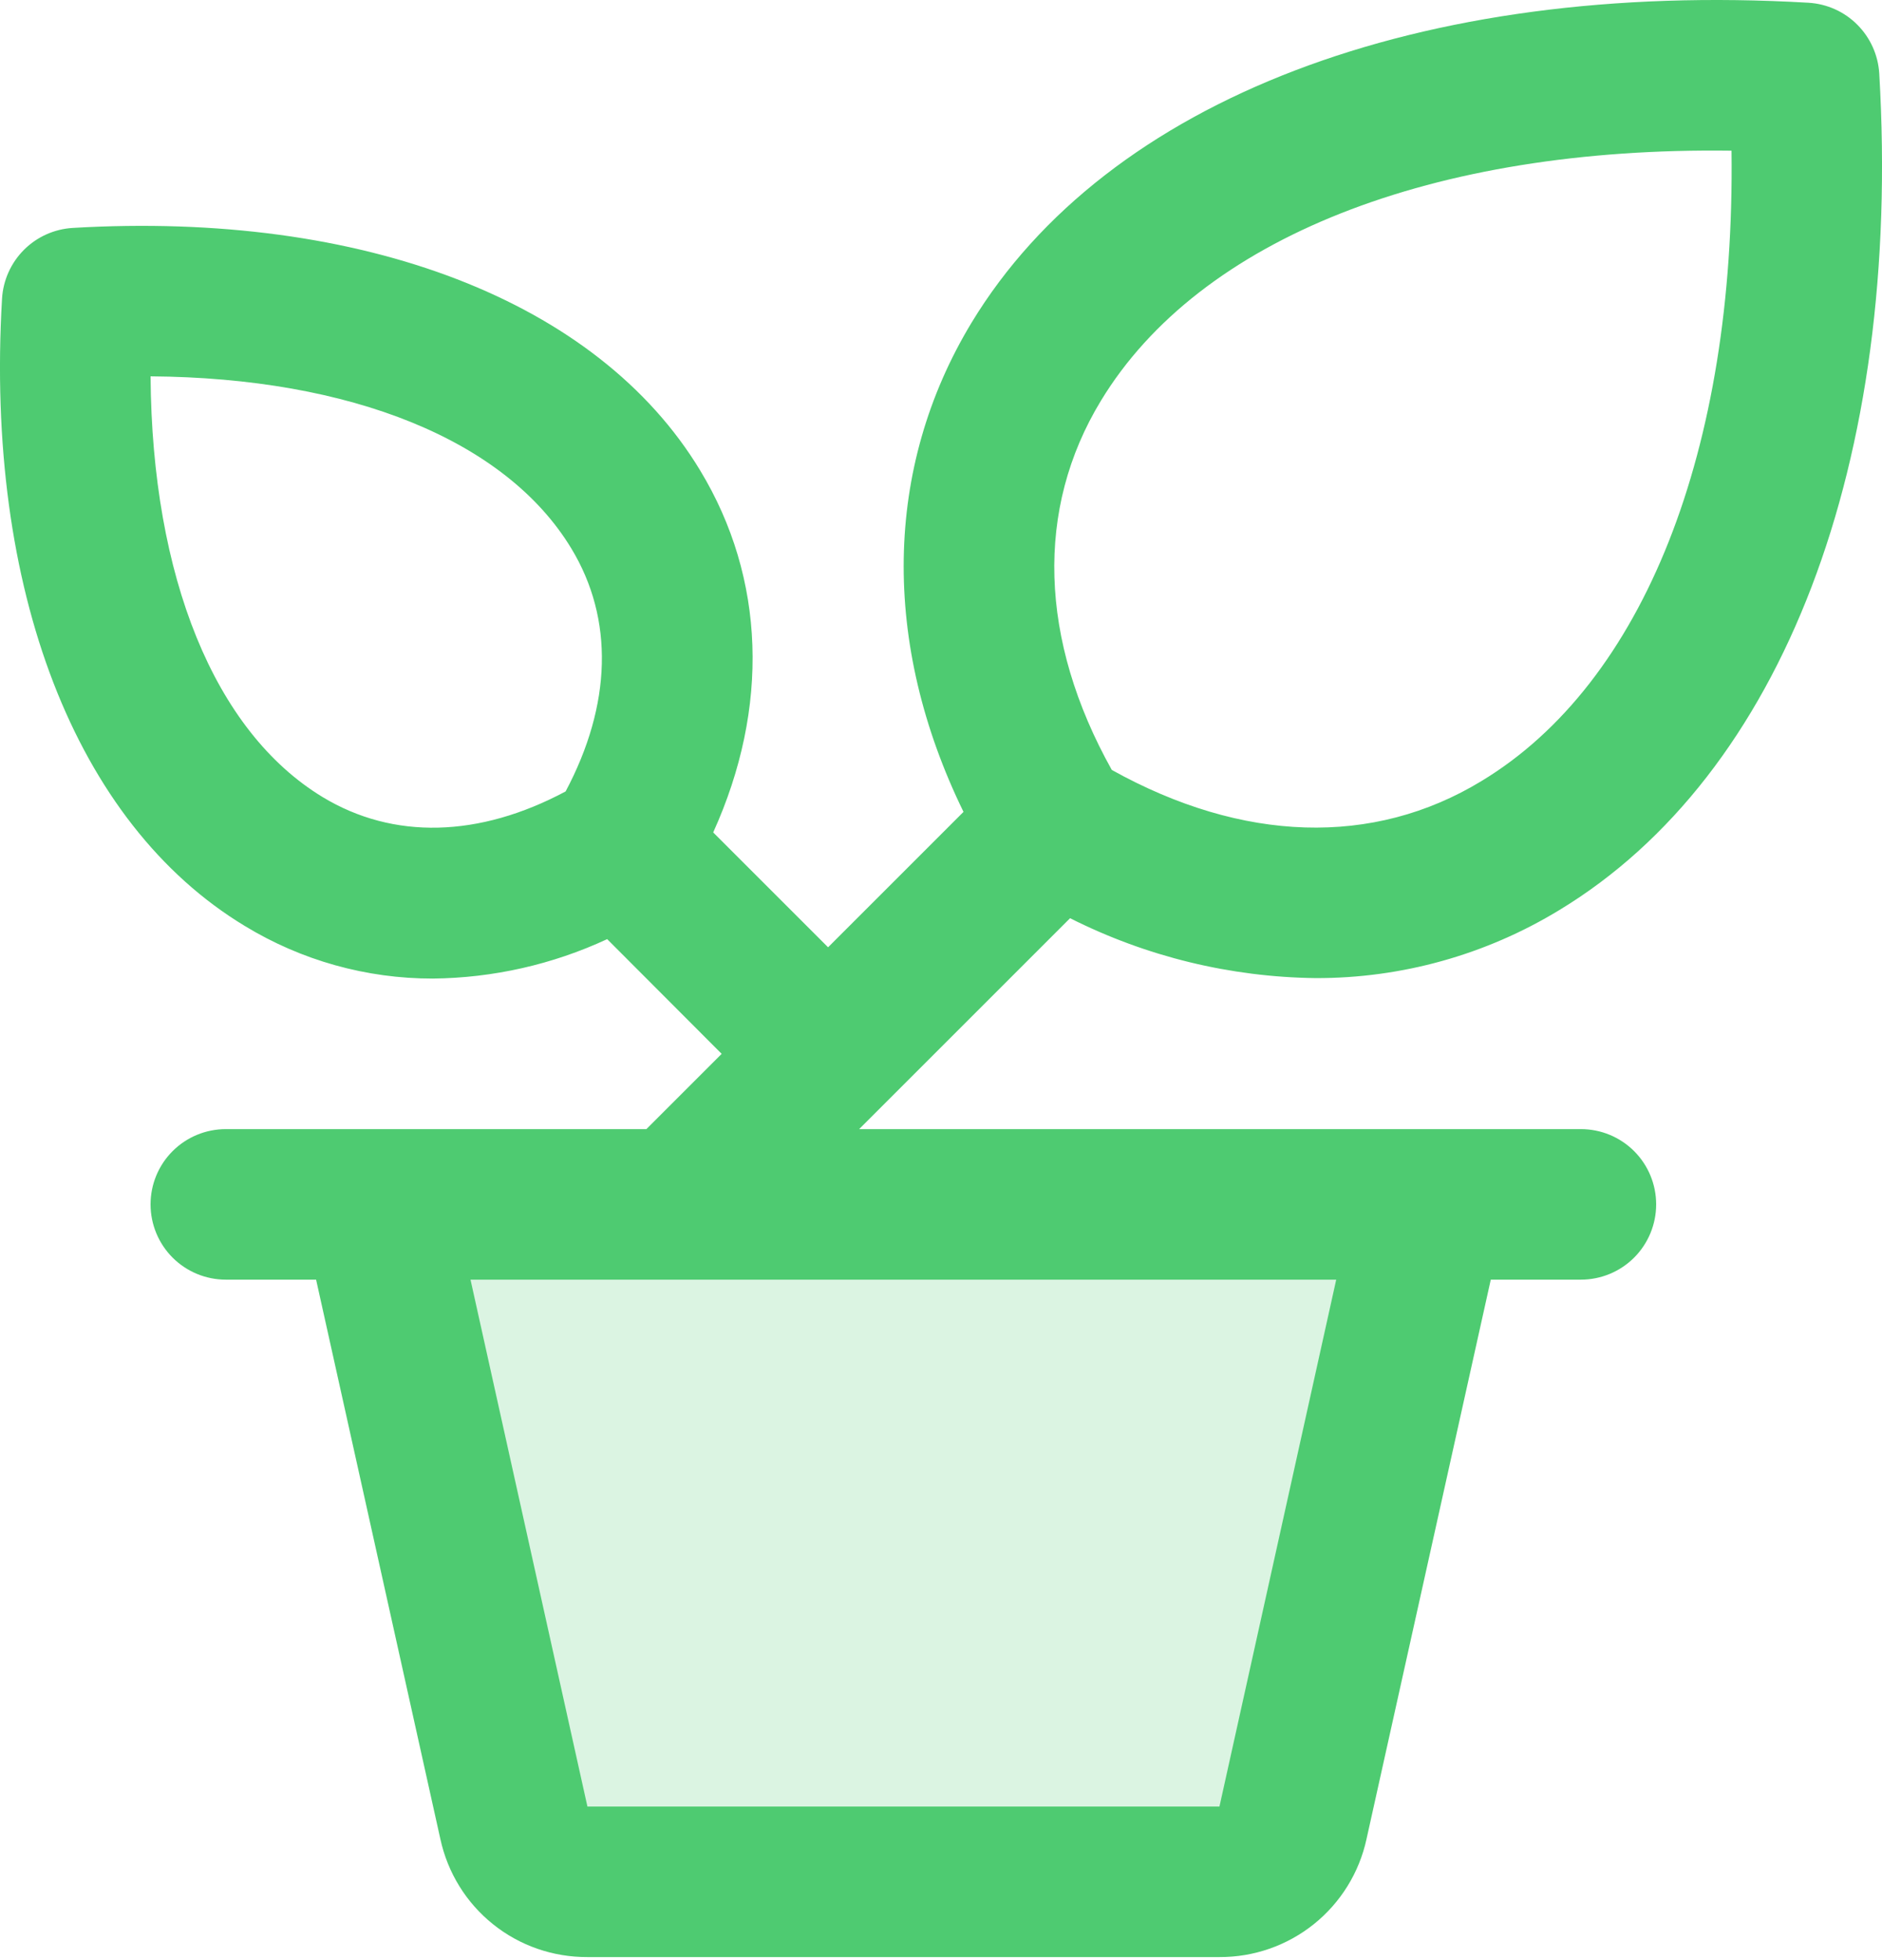 <svg width="24" height="25" viewBox="0 0 24 25" fill="none" xmlns="http://www.w3.org/2000/svg">
<path opacity="0.2" d="M18.241 15.361L16.487 23.25C16.44 23.463 16.321 23.654 16.151 23.79C15.98 23.927 15.768 24.001 15.55 24.001H7.491C7.272 24.001 7.06 23.927 6.89 23.79C6.72 23.654 6.601 23.463 6.553 23.25L4.8 15.361H18.241Z" fill="#4ECB71"/>
<path d="M20.16 14.401H10.956L11.238 14.119L13.646 11.711C14.618 12.201 15.689 12.462 16.778 12.475C17.873 12.478 18.948 12.178 19.884 11.608C22.731 9.885 24.256 5.896 23.965 0.938C23.951 0.703 23.851 0.481 23.685 0.315C23.519 0.148 23.297 0.049 23.062 0.035C18.104 -0.255 14.115 1.269 12.39 4.115C11.268 5.969 11.239 8.209 12.287 10.355L10.56 12.082L9.095 10.617C9.815 9.027 9.763 7.377 8.928 5.999C7.624 3.84 4.632 2.688 0.928 2.907C0.693 2.921 0.472 3.02 0.306 3.186C0.14 3.352 0.04 3.574 0.026 3.808C-0.192 7.513 0.96 10.503 3.12 11.809C3.843 12.25 4.673 12.482 5.52 12.481C6.288 12.473 7.046 12.302 7.743 11.978L9.203 13.441L8.243 14.401H2.88C2.625 14.401 2.381 14.502 2.201 14.682C2.021 14.862 1.92 15.106 1.92 15.361C1.92 15.615 2.021 15.86 2.201 16.04C2.381 16.22 2.625 16.321 2.88 16.321H4.031L5.616 23.457C5.709 23.885 5.945 24.268 6.287 24.542C6.628 24.816 7.053 24.963 7.491 24.961H15.551C15.989 24.963 16.413 24.815 16.755 24.541C17.096 24.267 17.333 23.885 17.426 23.457L19.011 16.321H20.16C20.415 16.321 20.659 16.22 20.839 16.04C21.019 15.86 21.12 15.615 21.12 15.361C21.12 15.106 21.019 14.862 20.839 14.682C20.659 14.502 20.415 14.401 20.16 14.401ZM14.04 5.11C15.296 3.039 18.268 1.87 22.081 1.922C22.13 5.739 20.963 8.711 18.892 9.962C17.511 10.802 15.844 10.747 14.178 9.82C13.251 8.161 13.2 6.491 14.04 5.11ZM7.213 10.094C6.109 10.684 5.016 10.712 4.114 10.166C2.734 9.329 1.938 7.358 1.92 4.8C4.477 4.818 6.45 5.614 7.285 6.994C7.833 7.897 7.8 8.99 7.213 10.094ZM15.551 23.041H7.491L6 16.321H17.04L15.551 23.041Z" fill="#4ECB71"/>
</svg>
